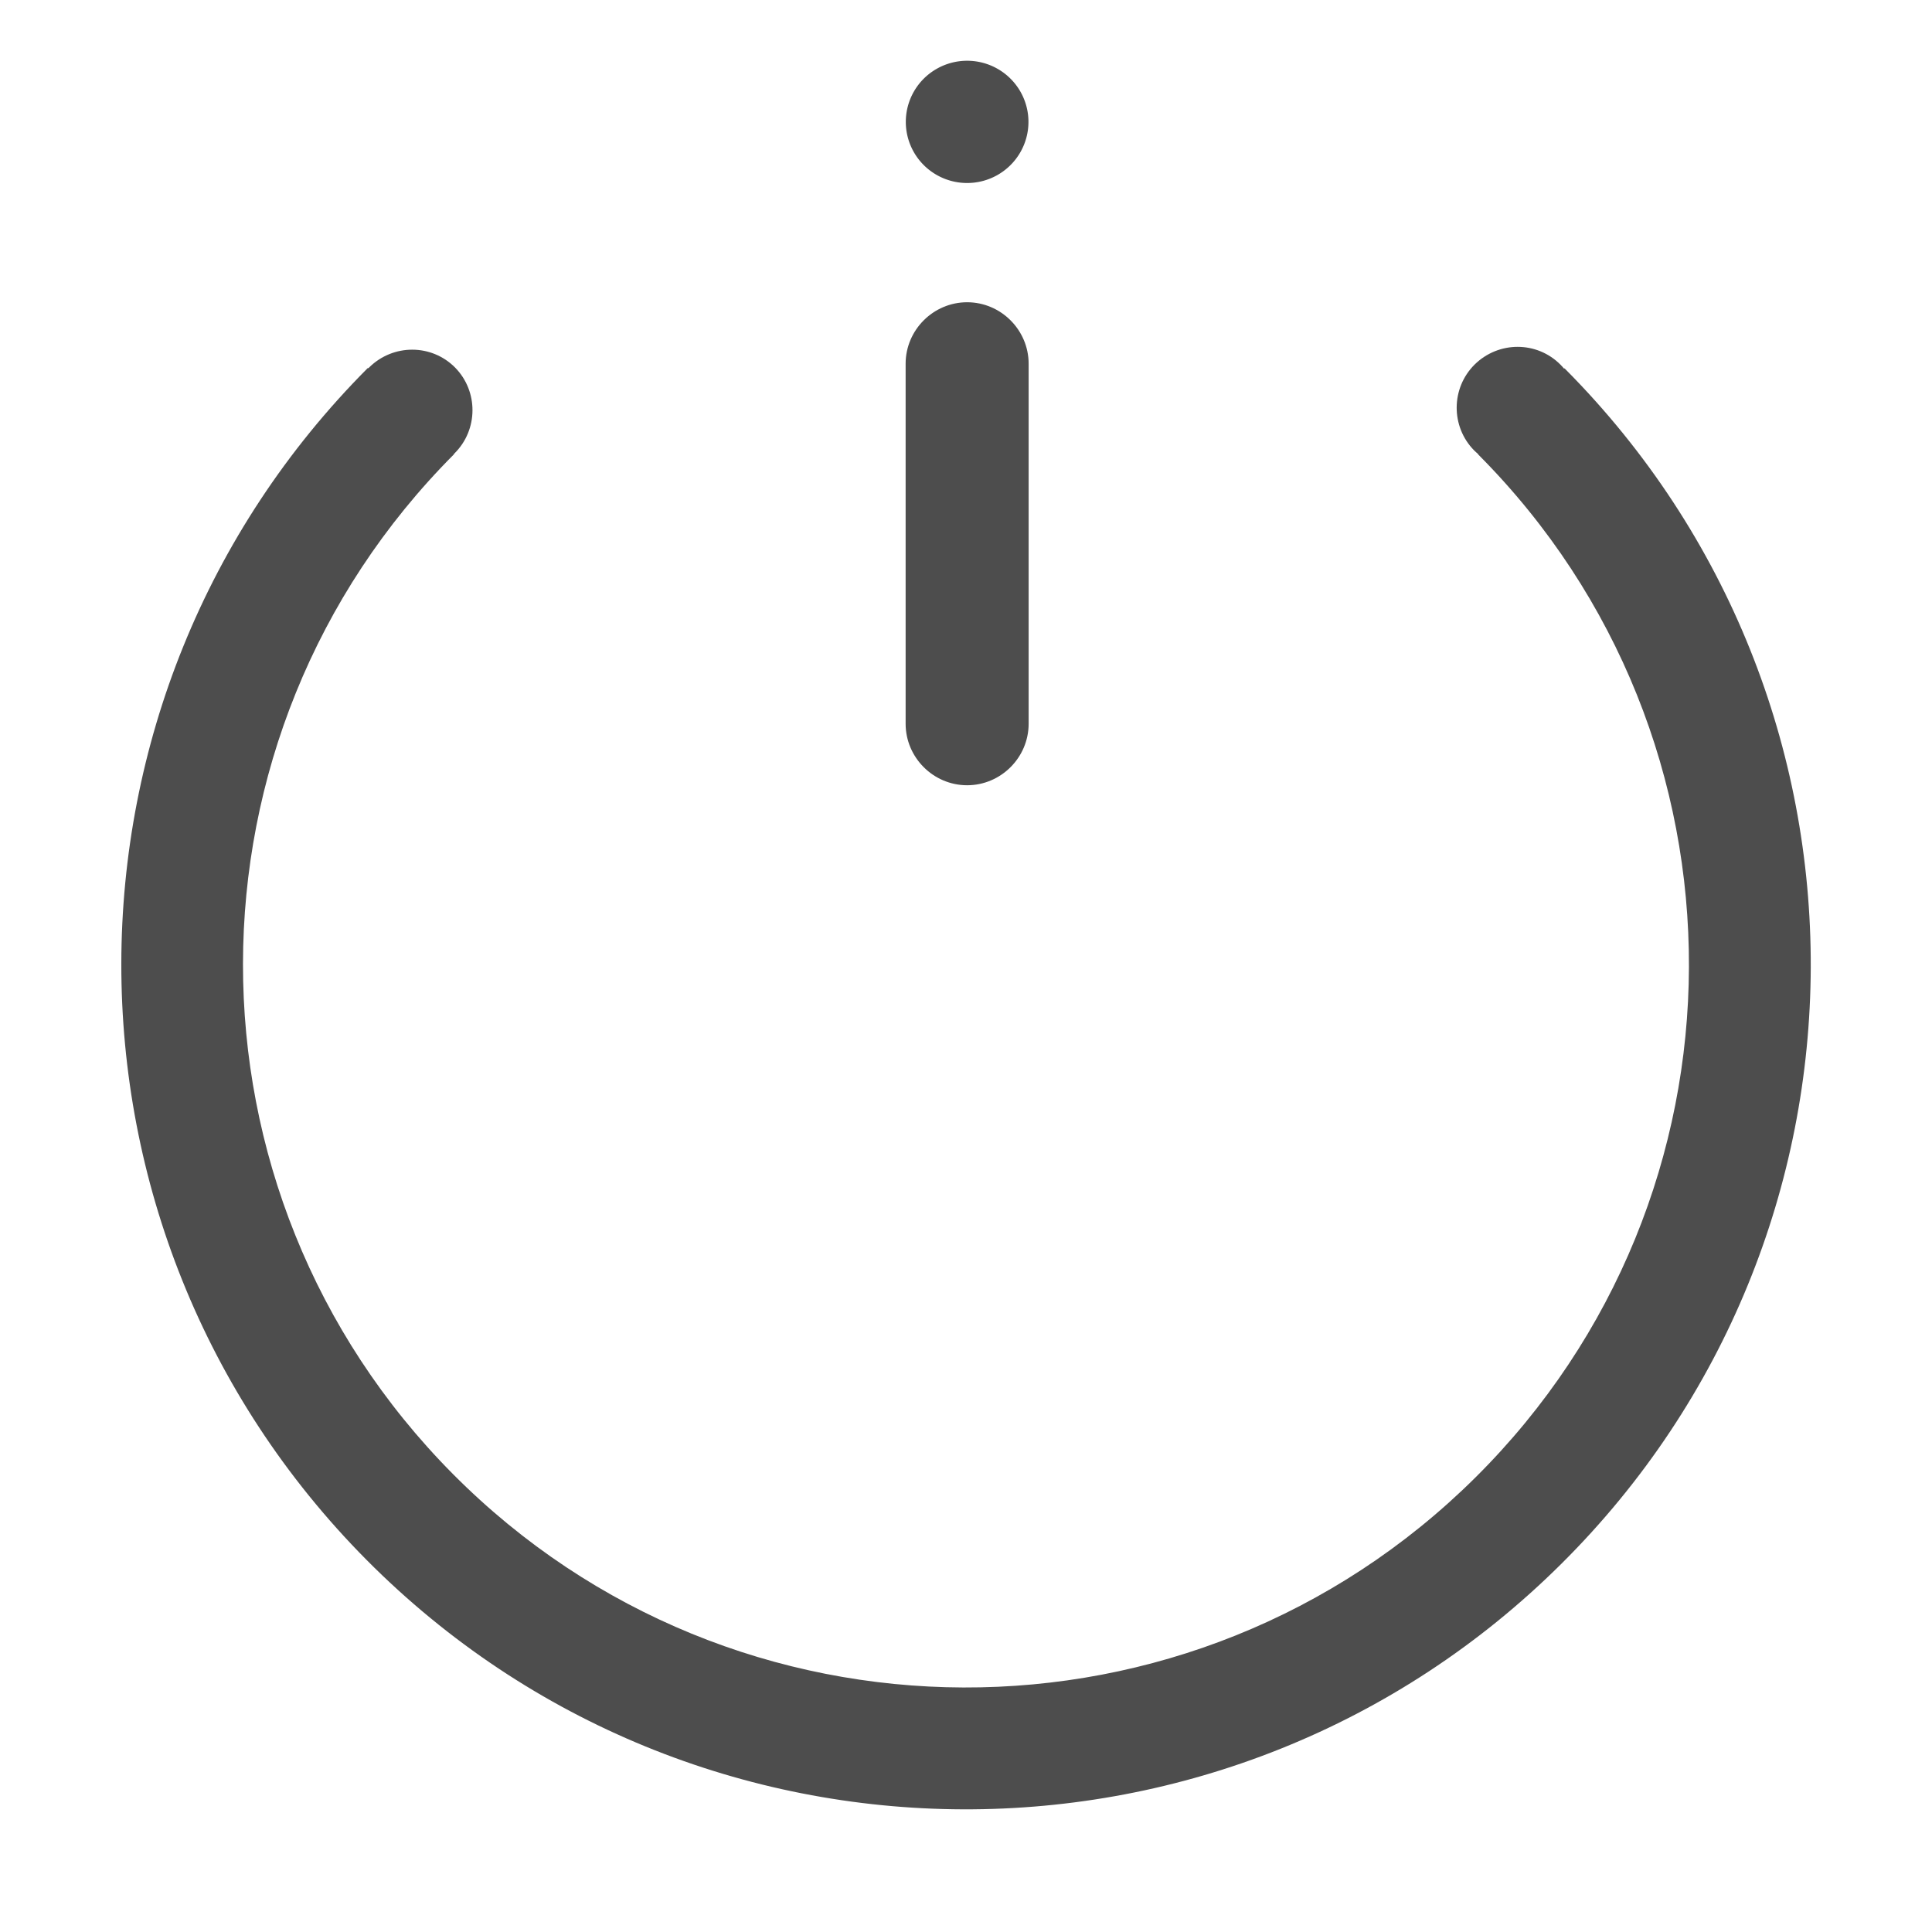 <?xml version="1.0" standalone="no"?><!DOCTYPE svg PUBLIC "-//W3C//DTD SVG 1.1//EN" "http://www.w3.org/Graphics/SVG/1.1/DTD/svg11.dtd"><svg t="1505557366406" class="icon" style="" viewBox="0 0 1024 1024" version="1.1" xmlns="http://www.w3.org/2000/svg" p-id="1046" xmlns:xlink="http://www.w3.org/1999/xlink" width="200" height="200"><defs><style type="text/css"></style></defs><path d="M829.7 195.7l-0.5-0.5-0.2 0.2c-0.6-0.7-1.2-1.4-1.9-2.1-12.5-12.6-32.8-12.6-45.5-0.1-12.6 12.5-12.7 32.9-0.3 45.5 0.7 0.7 1.5 1.4 2.2 2l-0.1 0.1 0.4 0.4C933 391.3 932.2 634 782 783.1s-392.8 148.3-541.9-1.8C91.4 631.6 91.8 390 240.6 240.8l-0.1-0.1c0.1-0.1 0.3-0.2 0.4-0.4 12.6-12.5 12.7-32.9 0.3-45.5-12.5-12.6-32.8-12.6-45.5-0.1-0.2 0.2-0.3 0.4-0.5 0.5l-0.2-0.2c-173.9 174.5-174.4 456.8-0.7 631.8 174.2 175.4 457.7 176.4 633.2 2.1s176.4-457.8 2.2-633.2z" fill="#4D4D4D" p-id="1047"></path><path d="M512.6 416.2c17.9 0 32.6-14.7 32.6-32.6V192.8c0-17.9-14.7-32.6-32.6-32.6-17.9 0-32.6 14.7-32.6 32.6v190.8c0 17.9 14.7 32.6 32.6 32.6z" fill="#4D4D4D" p-id="1048"></path><path d="M480.1 64.6a32.5 32.4 0 1 0 65 0 32.5 32.4 0 1 0-65 0Z" fill="#4D4D4D" p-id="1049"></path></svg>